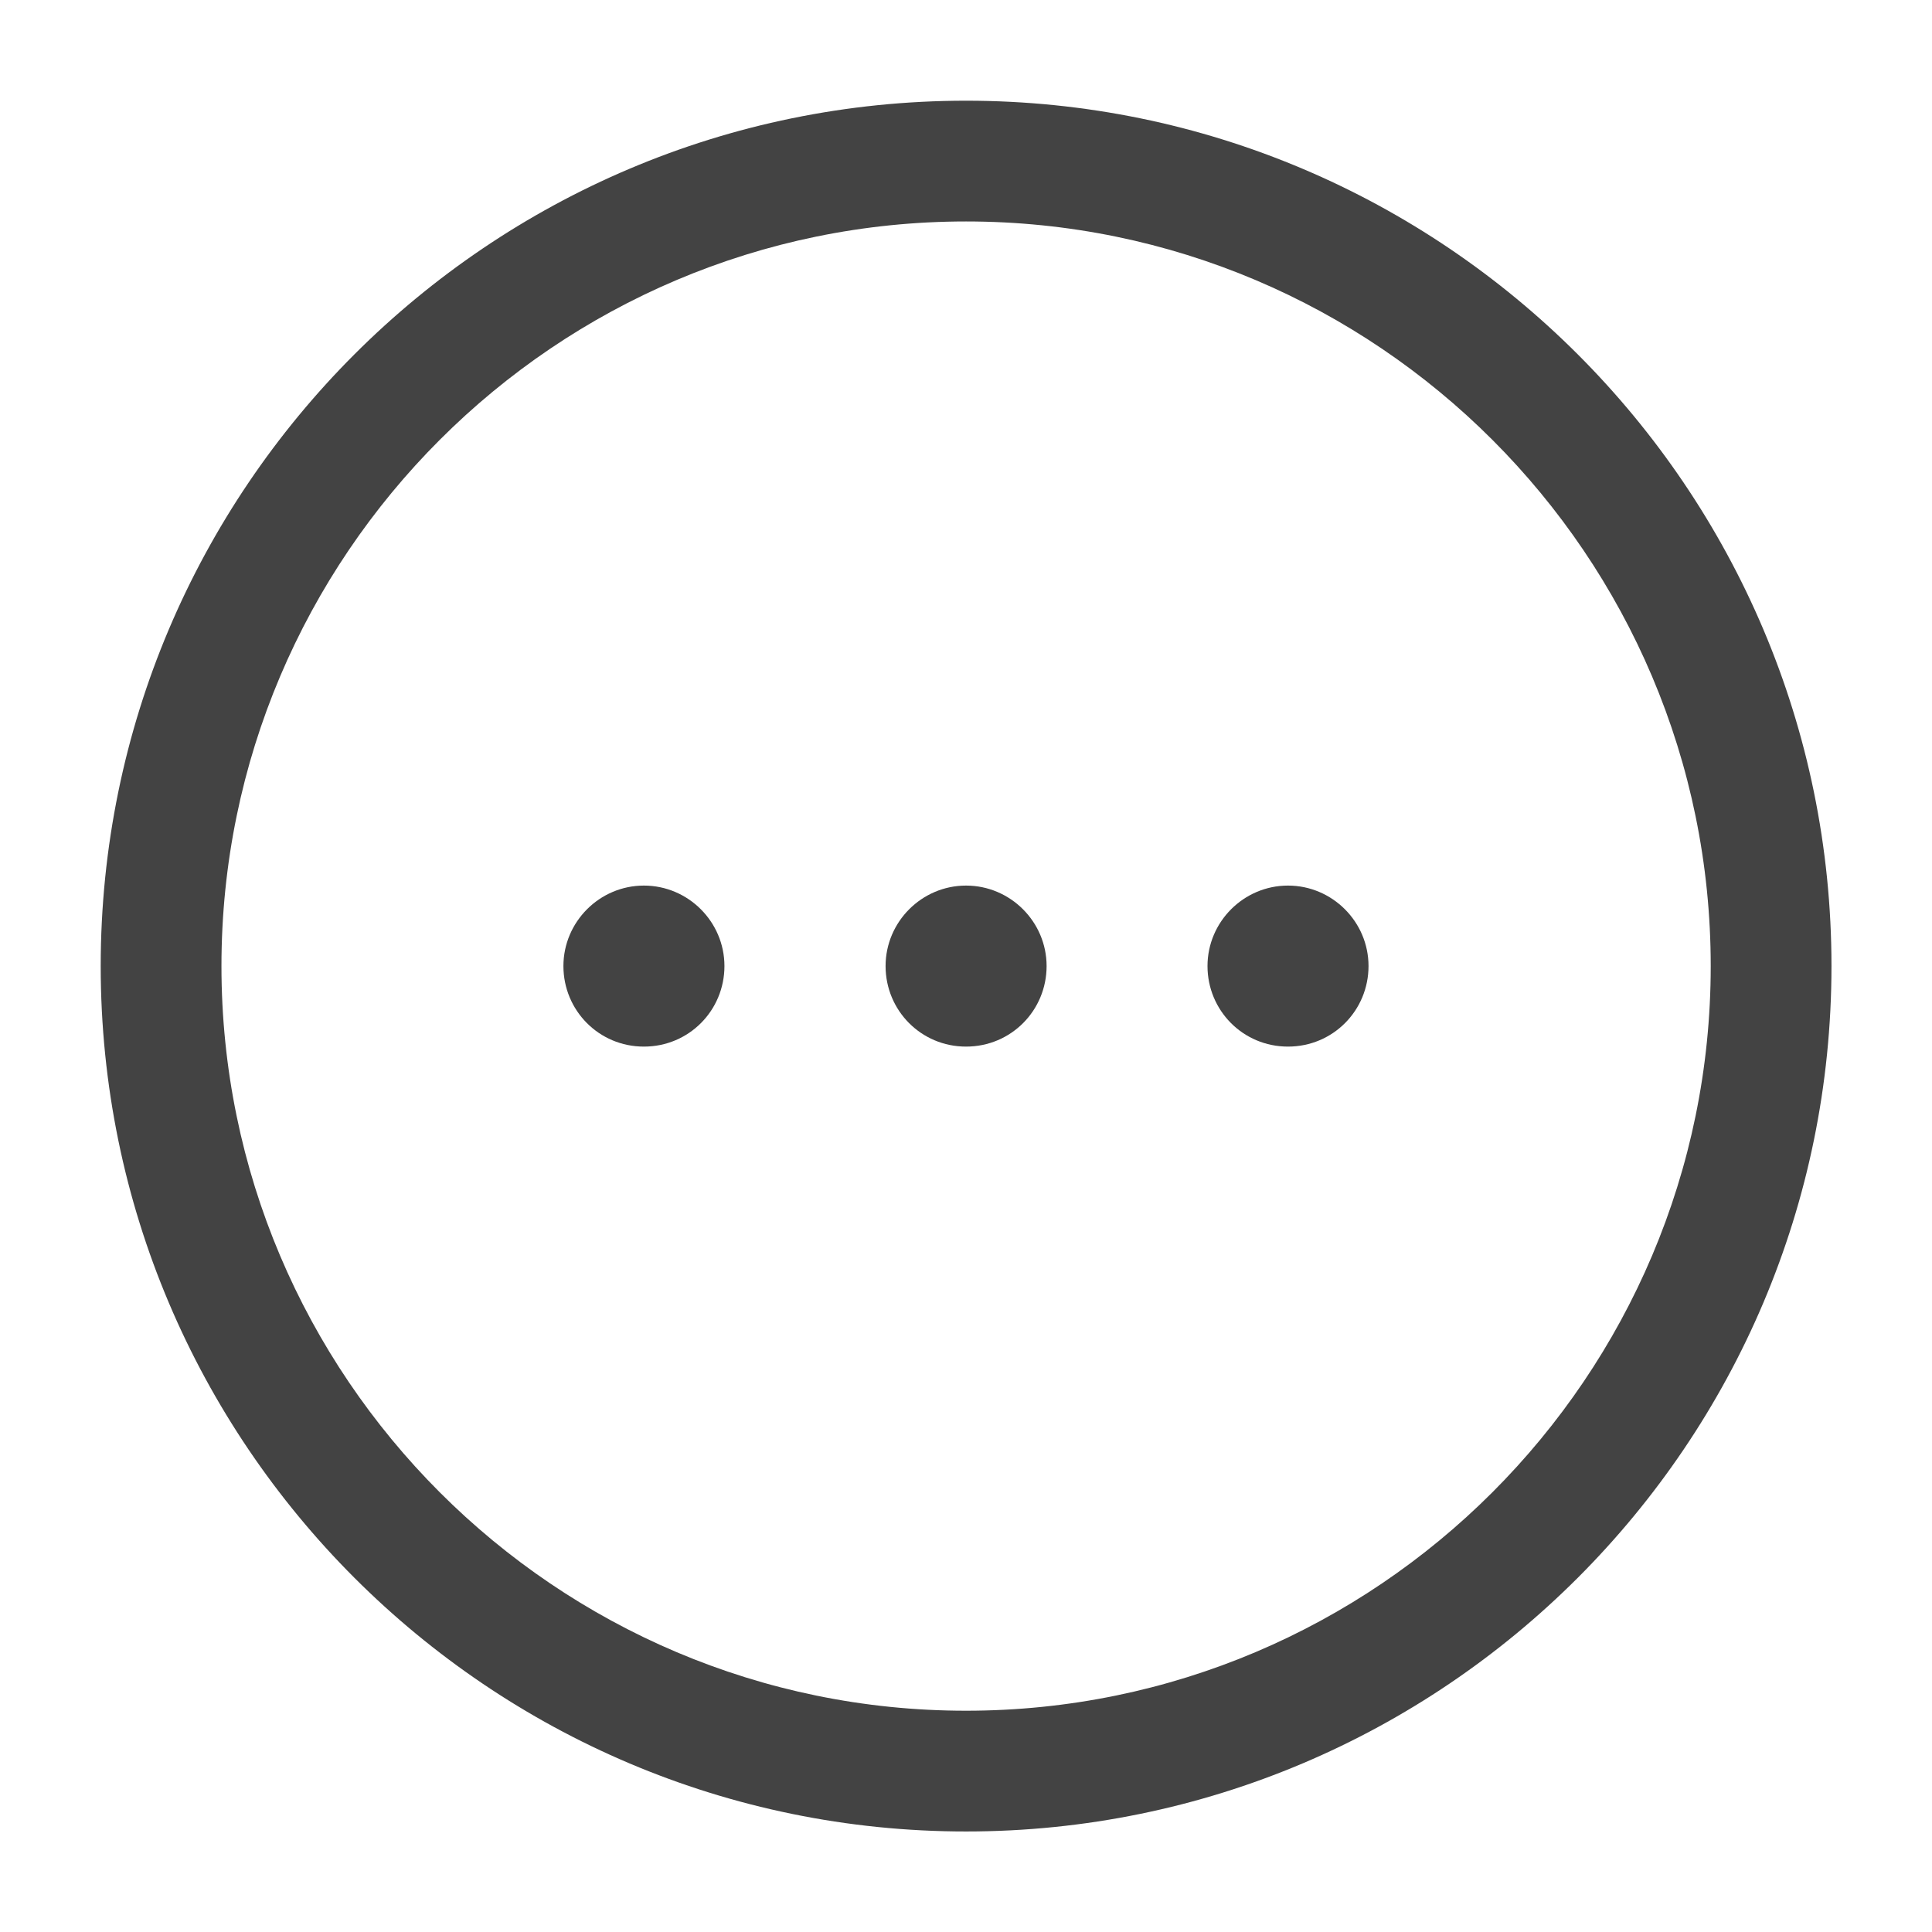 <svg width="32" height="32" viewBox="0 0 32 32" fill="none" xmlns="http://www.w3.org/2000/svg">
<g clip-path="url(#clip0_1332_12467)">
<path d="M16.001 30.335C8.095 30.335 1.668 23.908 1.668 16.001C1.668 8.095 8.095 1.668 16.001 1.668C23.908 1.668 30.335 8.095 30.335 16.001C30.335 23.908 23.908 30.335 16.001 30.335ZM16.001 3.668C9.201 3.668 3.668 9.201 3.668 16.001C3.668 22.801 9.201 28.335 16.001 28.335C22.801 28.335 28.335 22.801 28.335 16.001C28.335 9.201 22.801 3.668 16.001 3.668Z" fill="#434343"/>
<path d="M16.001 17.335C15.255 17.335 14.668 16.735 14.668 16.001C14.668 15.268 15.268 14.668 16.001 14.668C16.735 14.668 17.335 15.268 17.335 16.001C17.335 16.735 16.748 17.335 16.001 17.335Z" fill="#434343"/>
<path d="M21.333 17.335C20.587 17.335 20 16.735 20 16.001C20 15.268 20.6 14.668 21.333 14.668C22.067 14.668 22.667 15.268 22.667 16.001C22.667 16.735 22.08 17.335 21.333 17.335Z" fill="#434343"/>
<path d="M10.665 17.335C9.919 17.335 9.332 16.735 9.332 16.001C9.332 15.268 9.932 14.668 10.665 14.668C11.399 14.668 11.999 15.268 11.999 16.001C11.999 16.735 11.412 17.335 10.665 17.335Z" fill="#434343"/>
</g>
<defs>
<clipPath id="clip0_1332_12467">
<rect width="32" height="32" fill="white"/>
</clipPath>
</defs>
</svg>
